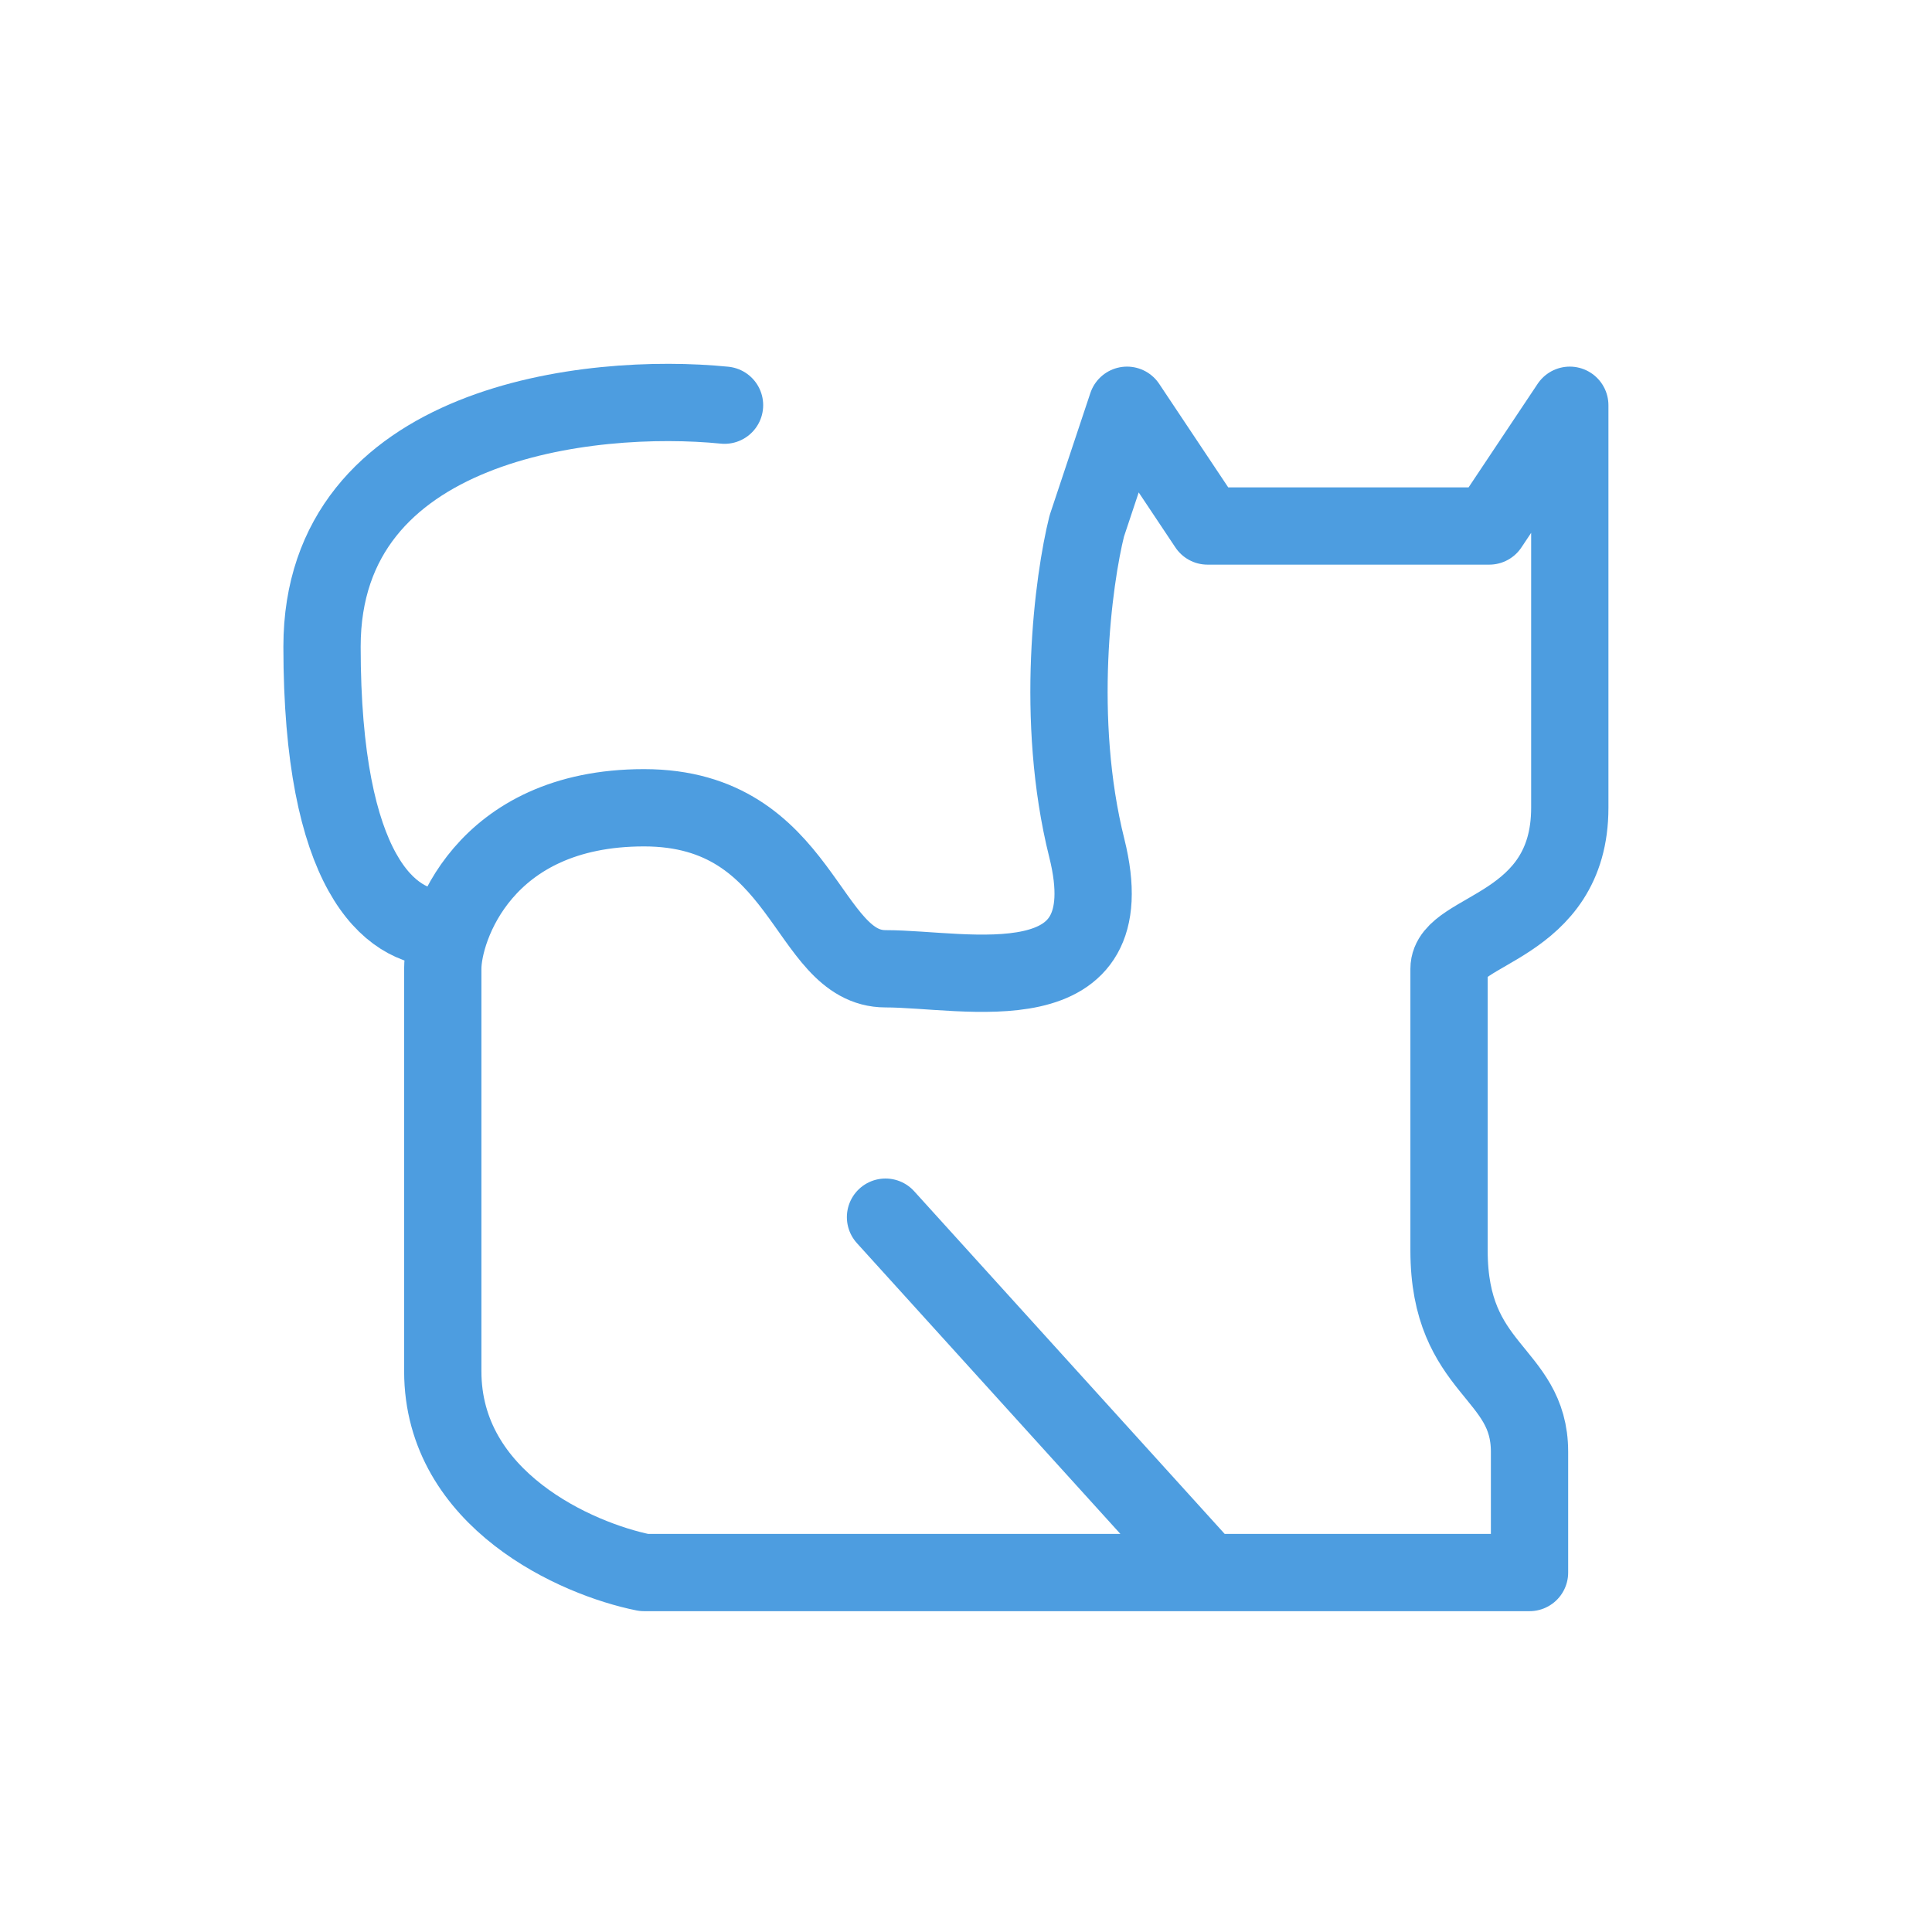 <svg width="50" height="50" viewBox="0 0 50 50" fill="none" xmlns="http://www.w3.org/2000/svg">
<path d="M22.917 31.5L31.251 40.697M31.251 40.697H16.667C14.931 40.349 11.459 38.822 11.459 35.488C11.459 31.322 11.459 26.113 11.459 25.072C11.459 24.03 12.501 20.905 16.667 20.905C20.834 20.905 20.834 25.072 22.917 25.072C25.001 25.072 29.167 26.113 28.126 21.947C27.292 18.613 27.778 15.002 28.126 13.613L29.167 10.488L31.251 13.613H38.542L40.626 10.488C40.626 12.919 40.626 18.405 40.626 20.905C40.626 24.03 37.501 24.03 37.501 25.072C37.501 26.113 37.501 29.238 37.501 32.363C37.501 35.488 39.584 35.488 39.584 37.572C39.584 39.238 39.584 40.349 39.584 40.697H31.251Z" stroke="#4D9DE0" stroke-width="2" stroke-linecap="round" stroke-linejoin="round"/>
<path d="M11.459 24.029C10.07 24.029 8.334 22.57 8.334 16.736C8.334 10.903 15.278 10.139 18.751 10.486" stroke="#4D9DE0" stroke-width="2" stroke-linecap="round" stroke-linejoin="round"/>
</svg>
